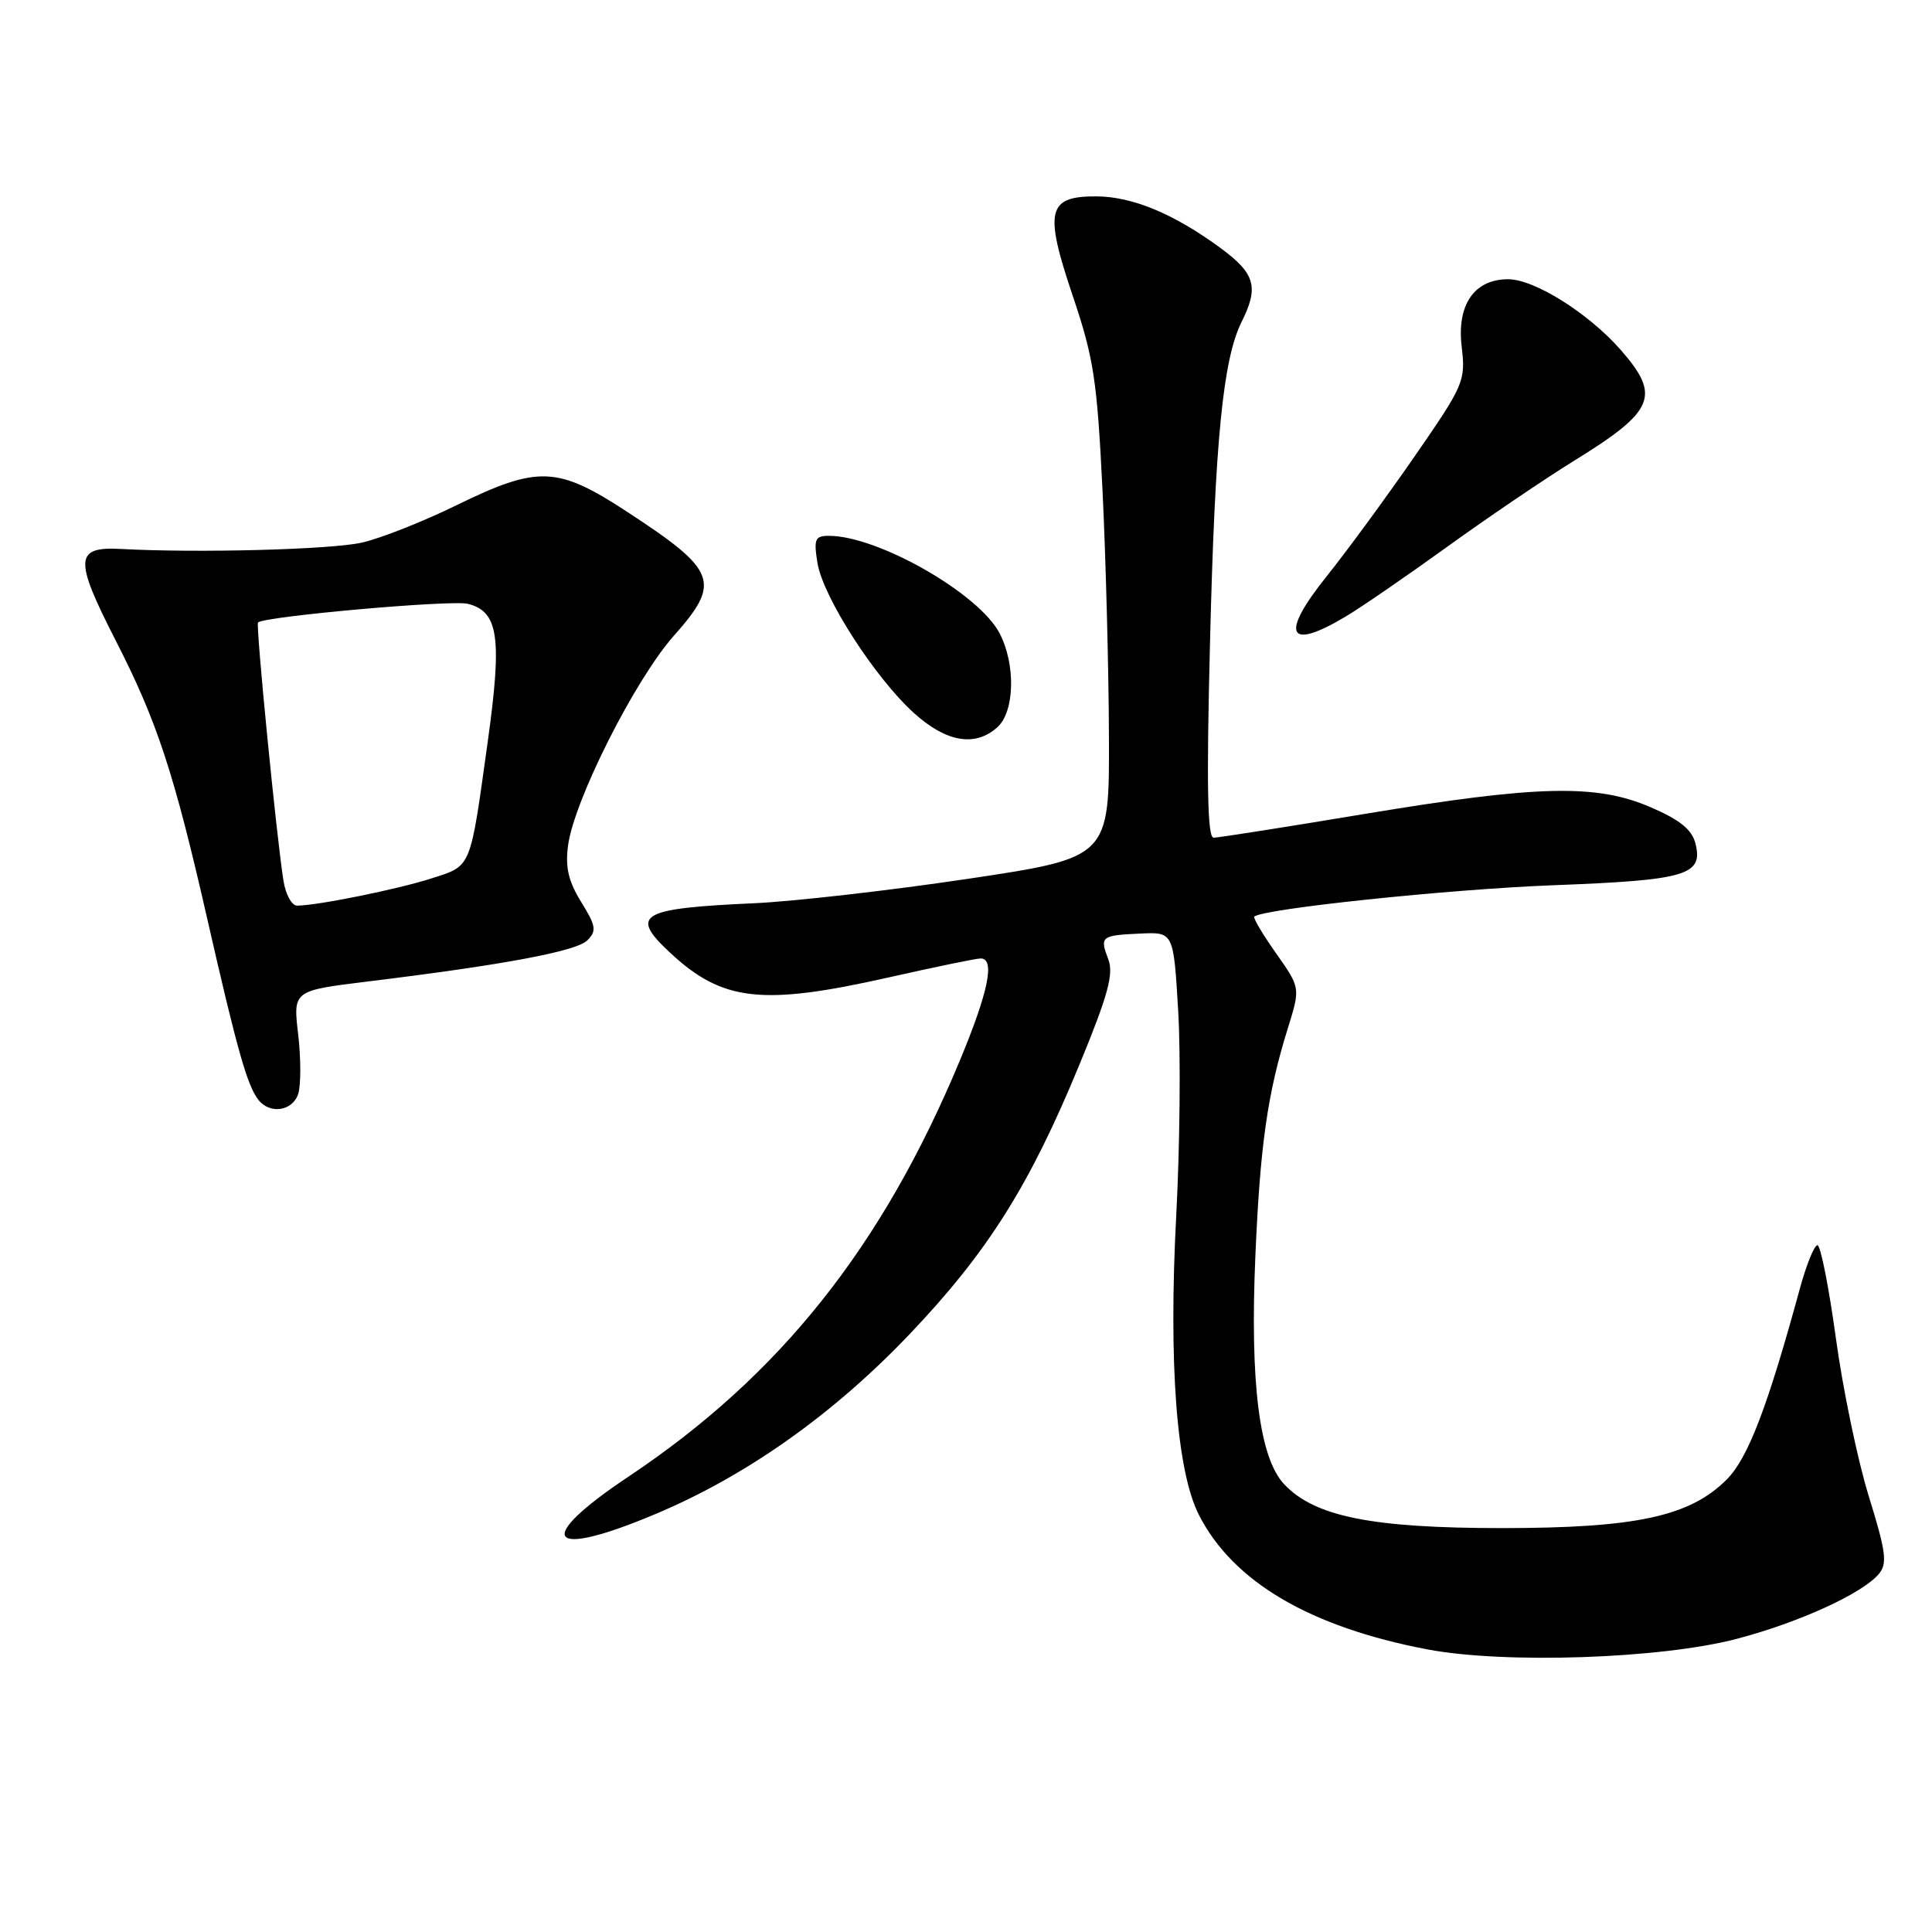 <?xml version="1.0" encoding="UTF-8" standalone="no"?>
<!DOCTYPE svg PUBLIC "-//W3C//DTD SVG 1.1//EN" "http://www.w3.org/Graphics/SVG/1.1/DTD/svg11.dtd" >
<svg xmlns="http://www.w3.org/2000/svg" xmlns:xlink="http://www.w3.org/1999/xlink" version="1.1" viewBox="0 0 256 256">
 <g >
 <path fill="currentColor"
d=" M 230.15 217.15 C 238.43 214.97 246.82 211.13 248.97 208.54 C 250.11 207.17 249.90 205.60 247.62 198.25 C 246.14 193.47 244.18 184.04 243.26 177.29 C 242.33 170.53 241.24 165.00 240.82 165.00 C 240.40 165.00 239.35 167.59 238.49 170.75 C 234.19 186.51 231.61 193.23 228.79 196.05 C 223.91 200.94 216.76 202.48 199.00 202.48 C 181.78 202.48 174.18 200.95 170.16 196.67 C 166.87 193.17 165.62 183.28 166.34 166.50 C 166.97 151.76 167.94 144.92 170.66 136.20 C 172.31 130.89 172.31 130.89 169.10 126.34 C 167.33 123.83 166.03 121.64 166.20 121.46 C 167.24 120.43 191.95 117.83 205.77 117.30 C 223.46 116.63 225.71 115.97 224.66 111.78 C 224.20 109.94 222.61 108.64 218.76 106.98 C 211.55 103.85 203.78 104.03 180.71 107.87 C 170.38 109.59 161.42 111.00 160.81 111.00 C 159.99 111.00 159.86 103.96 160.33 85.25 C 160.99 58.34 162.05 47.62 164.52 42.65 C 166.83 38.03 166.32 36.25 161.75 32.88 C 155.57 28.34 150.08 26.05 145.29 26.02 C 138.79 25.99 138.33 27.90 142.14 39.19 C 144.93 47.44 145.37 50.37 146.09 65.00 C 146.53 74.08 146.91 88.73 146.94 97.57 C 147.00 113.64 147.00 113.64 128.25 116.45 C 117.94 117.99 105.22 119.44 100.00 119.68 C 84.78 120.37 83.38 121.18 88.75 126.20 C 95.71 132.71 100.95 133.30 117.81 129.50 C 123.90 128.13 129.36 127.00 129.94 127.00 C 131.88 127.00 130.98 131.40 127.18 140.54 C 116.87 165.28 103.31 182.30 83.25 195.68 C 70.59 204.13 72.49 206.68 86.92 200.59 C 98.99 195.50 110.47 187.36 120.59 176.72 C 130.91 165.86 136.45 157.06 143.05 141.02 C 146.81 131.90 147.59 129.05 146.86 127.13 C 145.70 124.08 145.87 123.94 151.13 123.70 C 155.50 123.50 155.50 123.50 156.12 134.00 C 156.46 139.78 156.34 151.93 155.86 161.00 C 154.82 180.70 155.90 194.92 158.87 200.75 C 163.39 209.60 173.58 215.59 189.12 218.55 C 199.40 220.50 220.09 219.80 230.15 217.15 Z  M 39.52 144.93 C 39.88 143.79 39.88 140.25 39.51 137.06 C 38.83 131.27 38.83 131.27 48.67 130.06 C 66.76 127.85 76.38 126.05 77.83 124.60 C 79.08 123.35 78.97 122.68 77.01 119.52 C 75.32 116.78 74.88 114.91 75.27 112.03 C 76.07 106.03 84.16 90.01 89.30 84.23 C 95.59 77.14 95.02 75.61 83.12 67.83 C 73.85 61.76 71.31 61.66 60.48 66.95 C 56.03 69.13 50.39 71.35 47.95 71.90 C 43.79 72.83 26.19 73.29 16.02 72.74 C 9.90 72.41 9.80 74.05 15.29 84.79 C 20.83 95.61 23.04 102.33 27.52 122.00 C 31.42 139.11 32.77 143.88 34.25 145.75 C 35.79 147.69 38.79 147.22 39.52 144.93 Z  M 132.17 96.35 C 134.45 94.28 134.60 88.06 132.46 83.93 C 129.73 78.65 116.35 71.00 109.83 71.00 C 107.99 71.00 107.81 71.43 108.32 74.61 C 109.06 79.12 115.93 89.80 121.10 94.48 C 125.41 98.37 129.23 99.01 132.17 96.35 Z  M 178.25 81.73 C 180.31 80.51 186.39 76.33 191.75 72.46 C 197.11 68.59 204.65 63.48 208.50 61.10 C 219.28 54.45 220.11 52.48 214.75 46.36 C 210.50 41.51 203.32 37.00 199.84 37.00 C 195.34 37.00 193.02 40.37 193.68 45.95 C 194.22 50.49 193.99 51.01 187.39 60.55 C 183.62 65.99 178.41 73.10 175.80 76.35 C 169.59 84.09 170.59 86.30 178.25 81.73 Z  M 37.57 116.75 C 36.65 111.07 33.87 82.80 34.19 82.48 C 35.03 81.67 59.83 79.46 62.00 80.01 C 66.06 81.04 66.55 84.45 64.63 98.26 C 62.26 115.32 62.53 114.67 57.15 116.40 C 52.68 117.84 42.00 120.00 39.36 120.00 C 38.66 120.00 37.86 118.54 37.57 116.75 Z "/>
</g>
</svg>